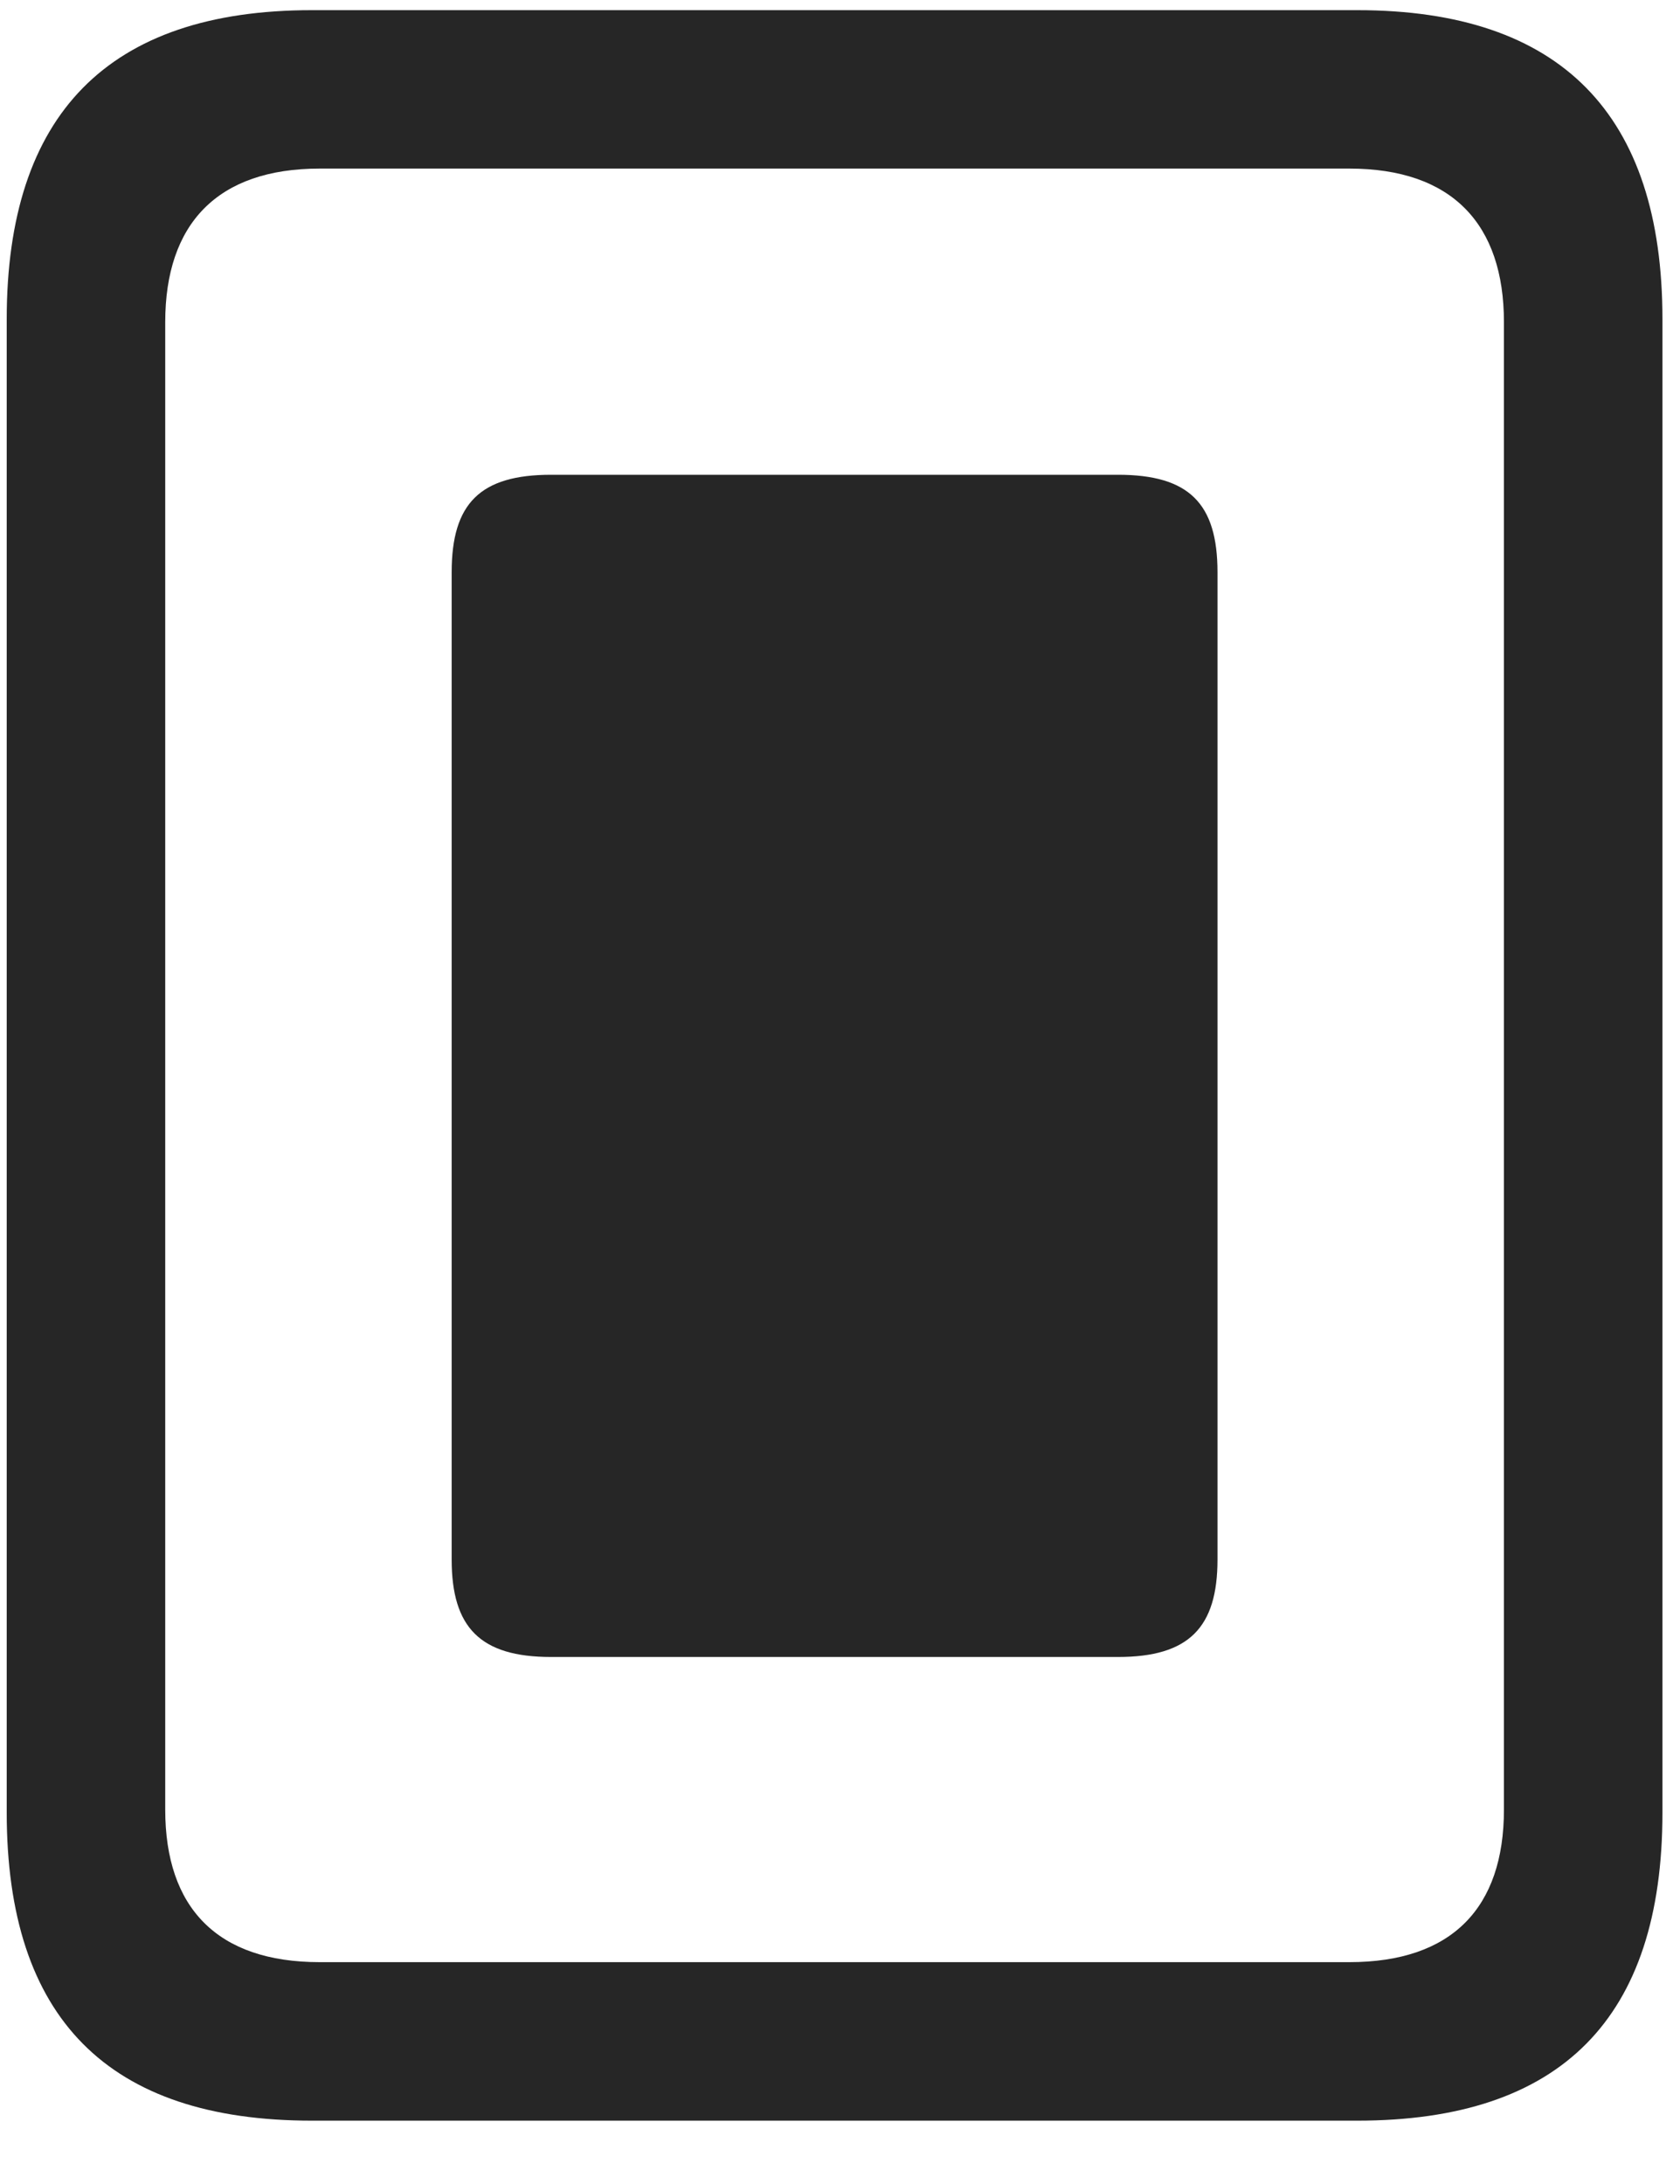 <svg width="20" height="26" viewBox="0 0 20 26" fill="none" xmlns="http://www.w3.org/2000/svg">
<g clip-path="url(#clip0_2207_7480)">
<path d="M0.08 21.578C0.08 24.027 1.287 25.246 3.713 25.246H16.158C18.584 25.246 19.791 24.027 19.791 21.578V3.8C19.791 1.363 18.584 0.121 16.158 0.121H3.713C1.287 0.121 0.08 1.363 0.08 3.8V21.578ZM1.967 21.543V3.835C1.967 2.664 2.588 2.007 3.806 2.007H16.064C17.283 2.007 17.904 2.664 17.904 3.835V21.543C17.904 22.714 17.283 23.359 16.064 23.359H3.806C2.588 23.359 1.967 22.714 1.967 21.543Z" fill="black" fill-opacity="0.85"/>
<path d="M5.377 6.812V18.566C5.377 19.375 5.717 19.726 6.56 19.726H13.31C14.154 19.726 14.494 19.375 14.494 18.566V6.812C14.494 5.992 14.154 5.652 13.31 5.652H6.56C5.717 5.652 5.377 5.992 5.377 6.812Z" fill="black" fill-opacity="0.85"/>
</g>
<defs>
<clipPath id="clip0_2207_7480">
<rect width="19.711" height="25.137" fill="white" transform="translate(0.08 0.121)"/>
</clipPath>
</defs>
</svg>
